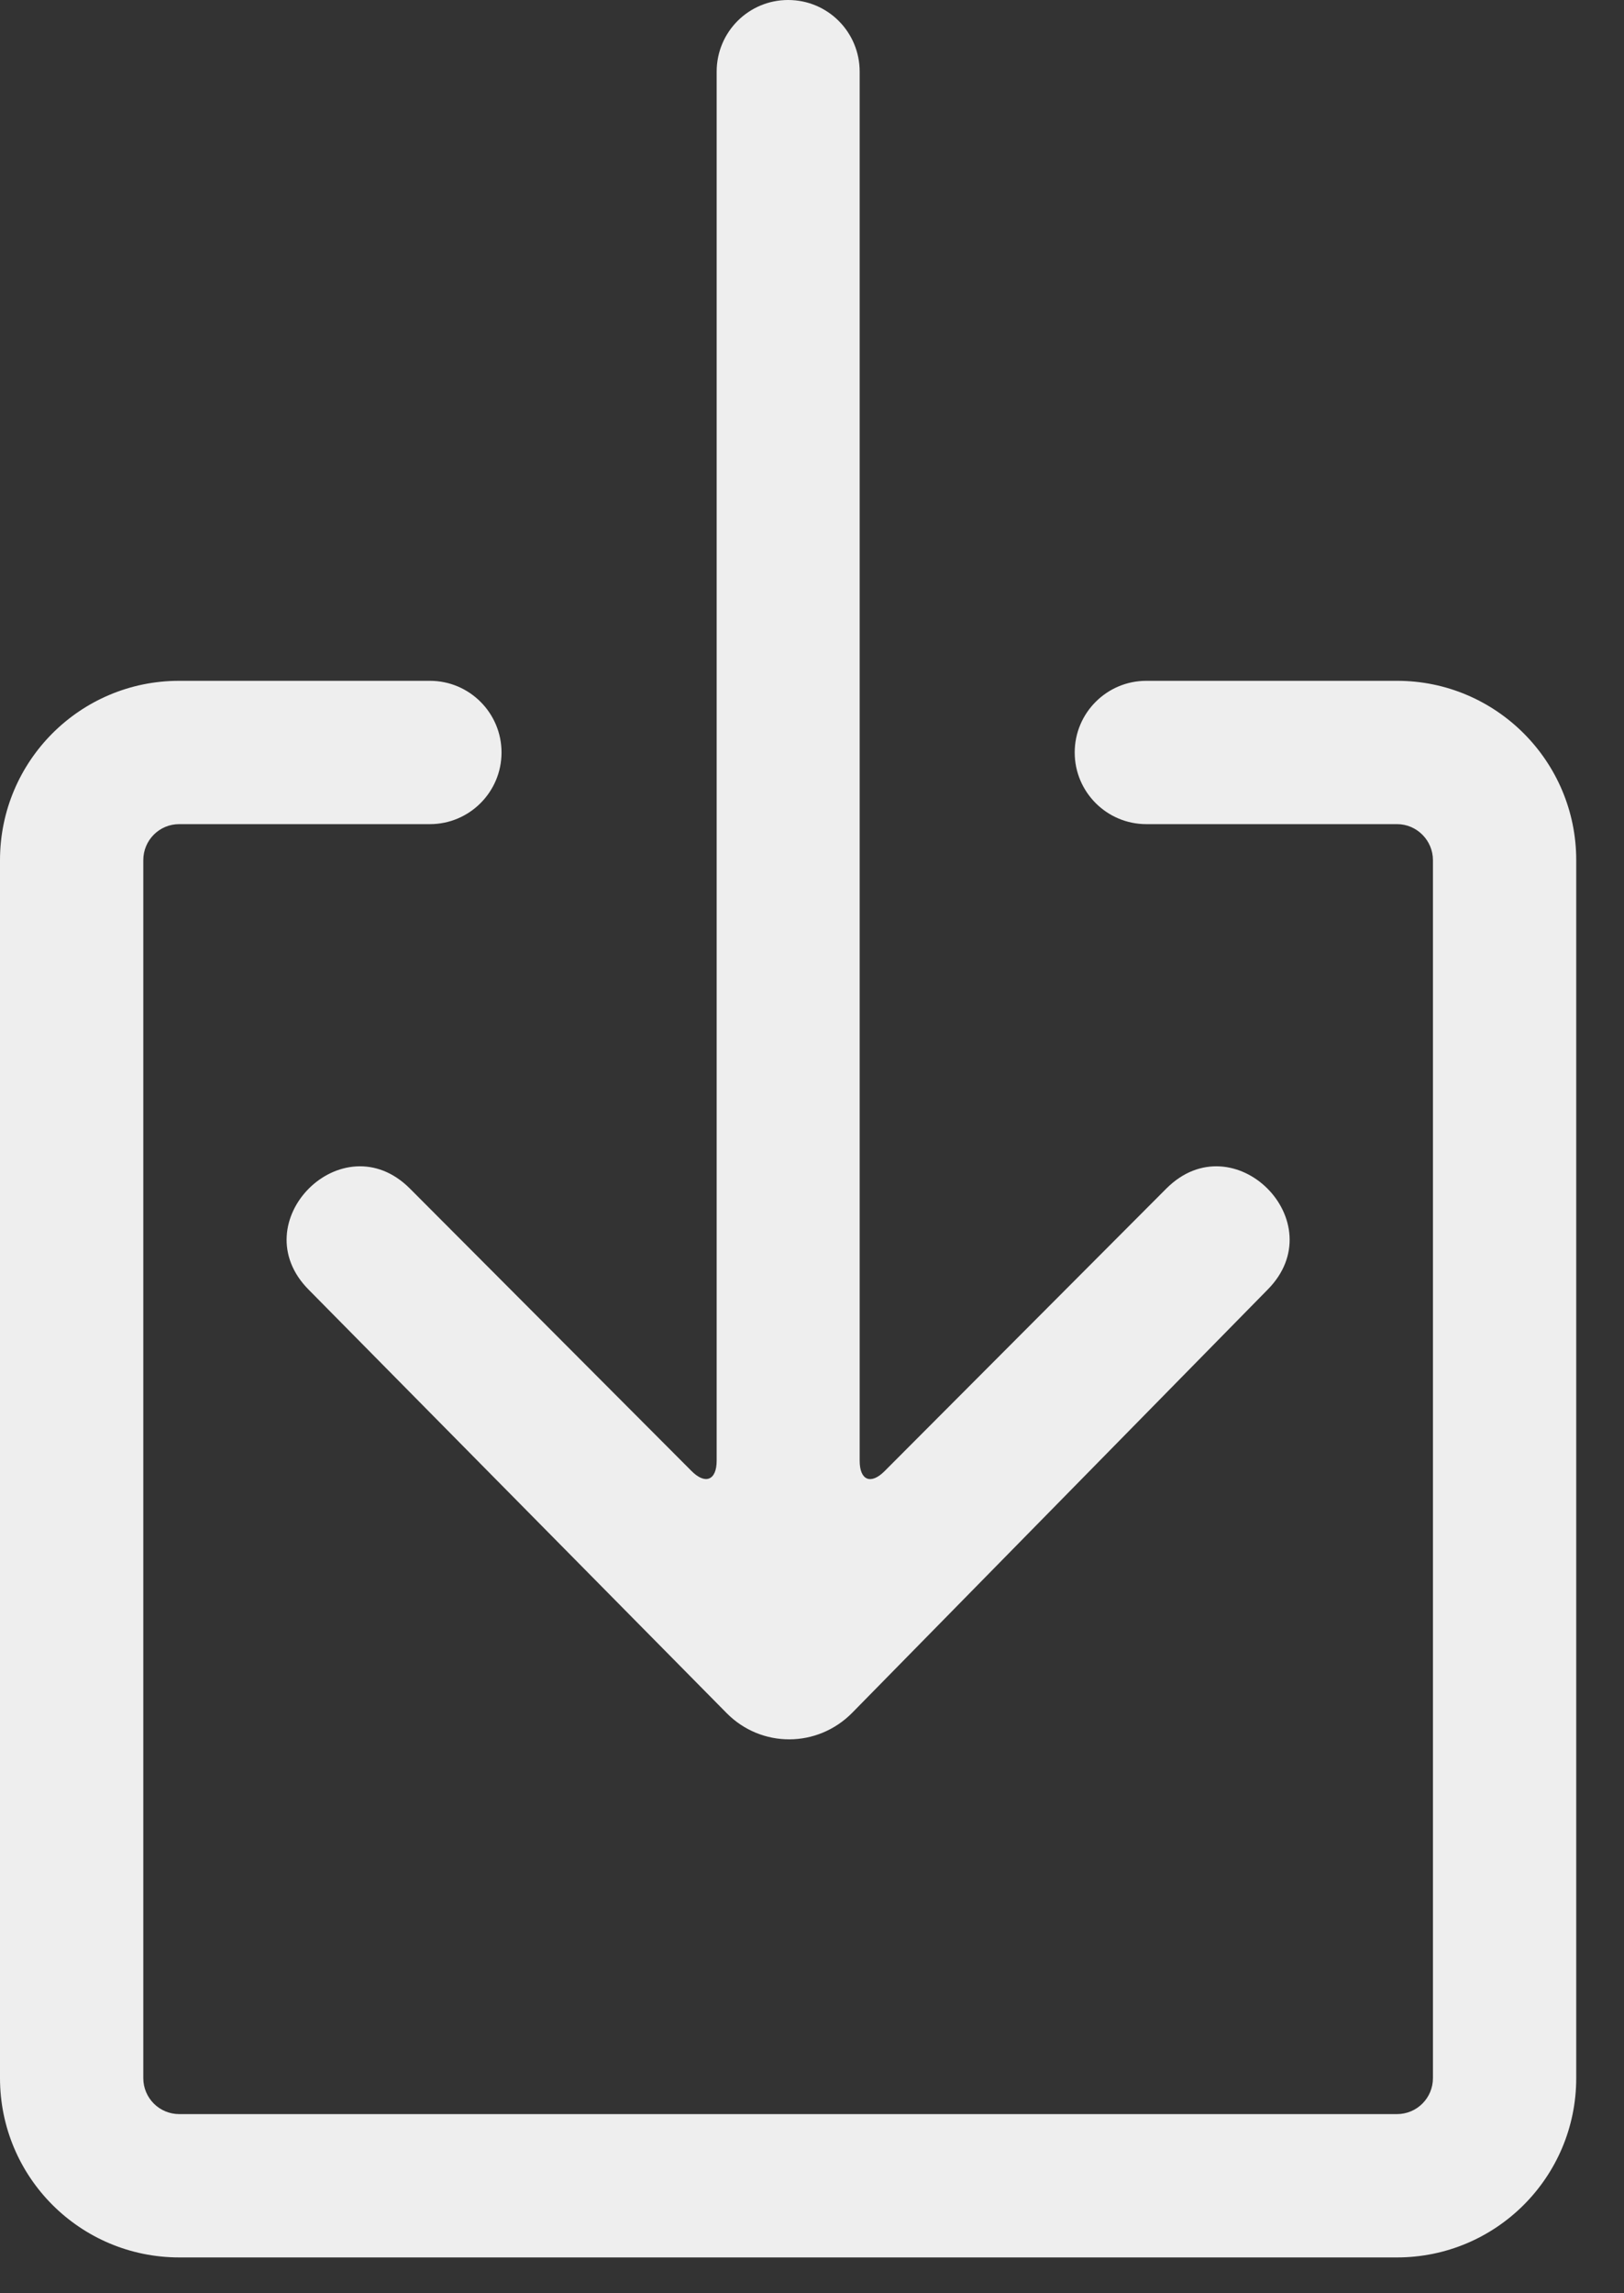 <svg width="17" height="24" viewBox="0 0 17 24" fill="none" xmlns="http://www.w3.org/2000/svg">
<rect x="0" y="0" width="17" height="24" fill="#333333" stroke="none"/>
<path fill-rule="evenodd" clip-rule="evenodd" d="M4.5 7.125C4.914 7.125 5.25 7.461 5.25 7.875C5.25 8.289 4.914 8.625 4.5 8.625L1.875 8.625C1.668 8.625 1.5 8.793 1.5 9.002L1.5 21.748C1.5 21.957 1.668 22.125 1.877 22.125L14.623 22.125C14.832 22.125 15 21.957 15 21.748L15 9.002C15 8.795 14.831 8.625 14.625 8.625H12C11.586 8.625 11.25 8.289 11.25 7.875C11.25 7.461 11.586 7.125 12 7.125L14.625 7.125C15.659 7.125 16.5 7.966 16.5 9.002V21.748C16.5 22.785 15.66 23.625 14.623 23.625L1.877 23.625C0.839 23.625 0 22.785 0 21.748L0 9.002C0 7.965 0.839 7.125 1.875 7.125H4.5ZM7.606 17.928L3.233 13.499C2.527 12.792 3.586 11.732 4.291 12.439L7.239 15.395C7.383 15.54 7.502 15.492 7.502 15.287L7.502 0.75C7.502 0.334 7.837 0 8.25 0C8.666 0 8.999 0.336 8.999 0.75L8.999 15.287C8.999 15.493 9.116 15.541 9.261 15.395L12.209 12.439C12.915 11.732 13.973 12.792 13.267 13.499L8.923 17.923C8.558 18.295 7.969 18.296 7.606 17.928Z" fill="#EEEEEE"/>
</svg>

